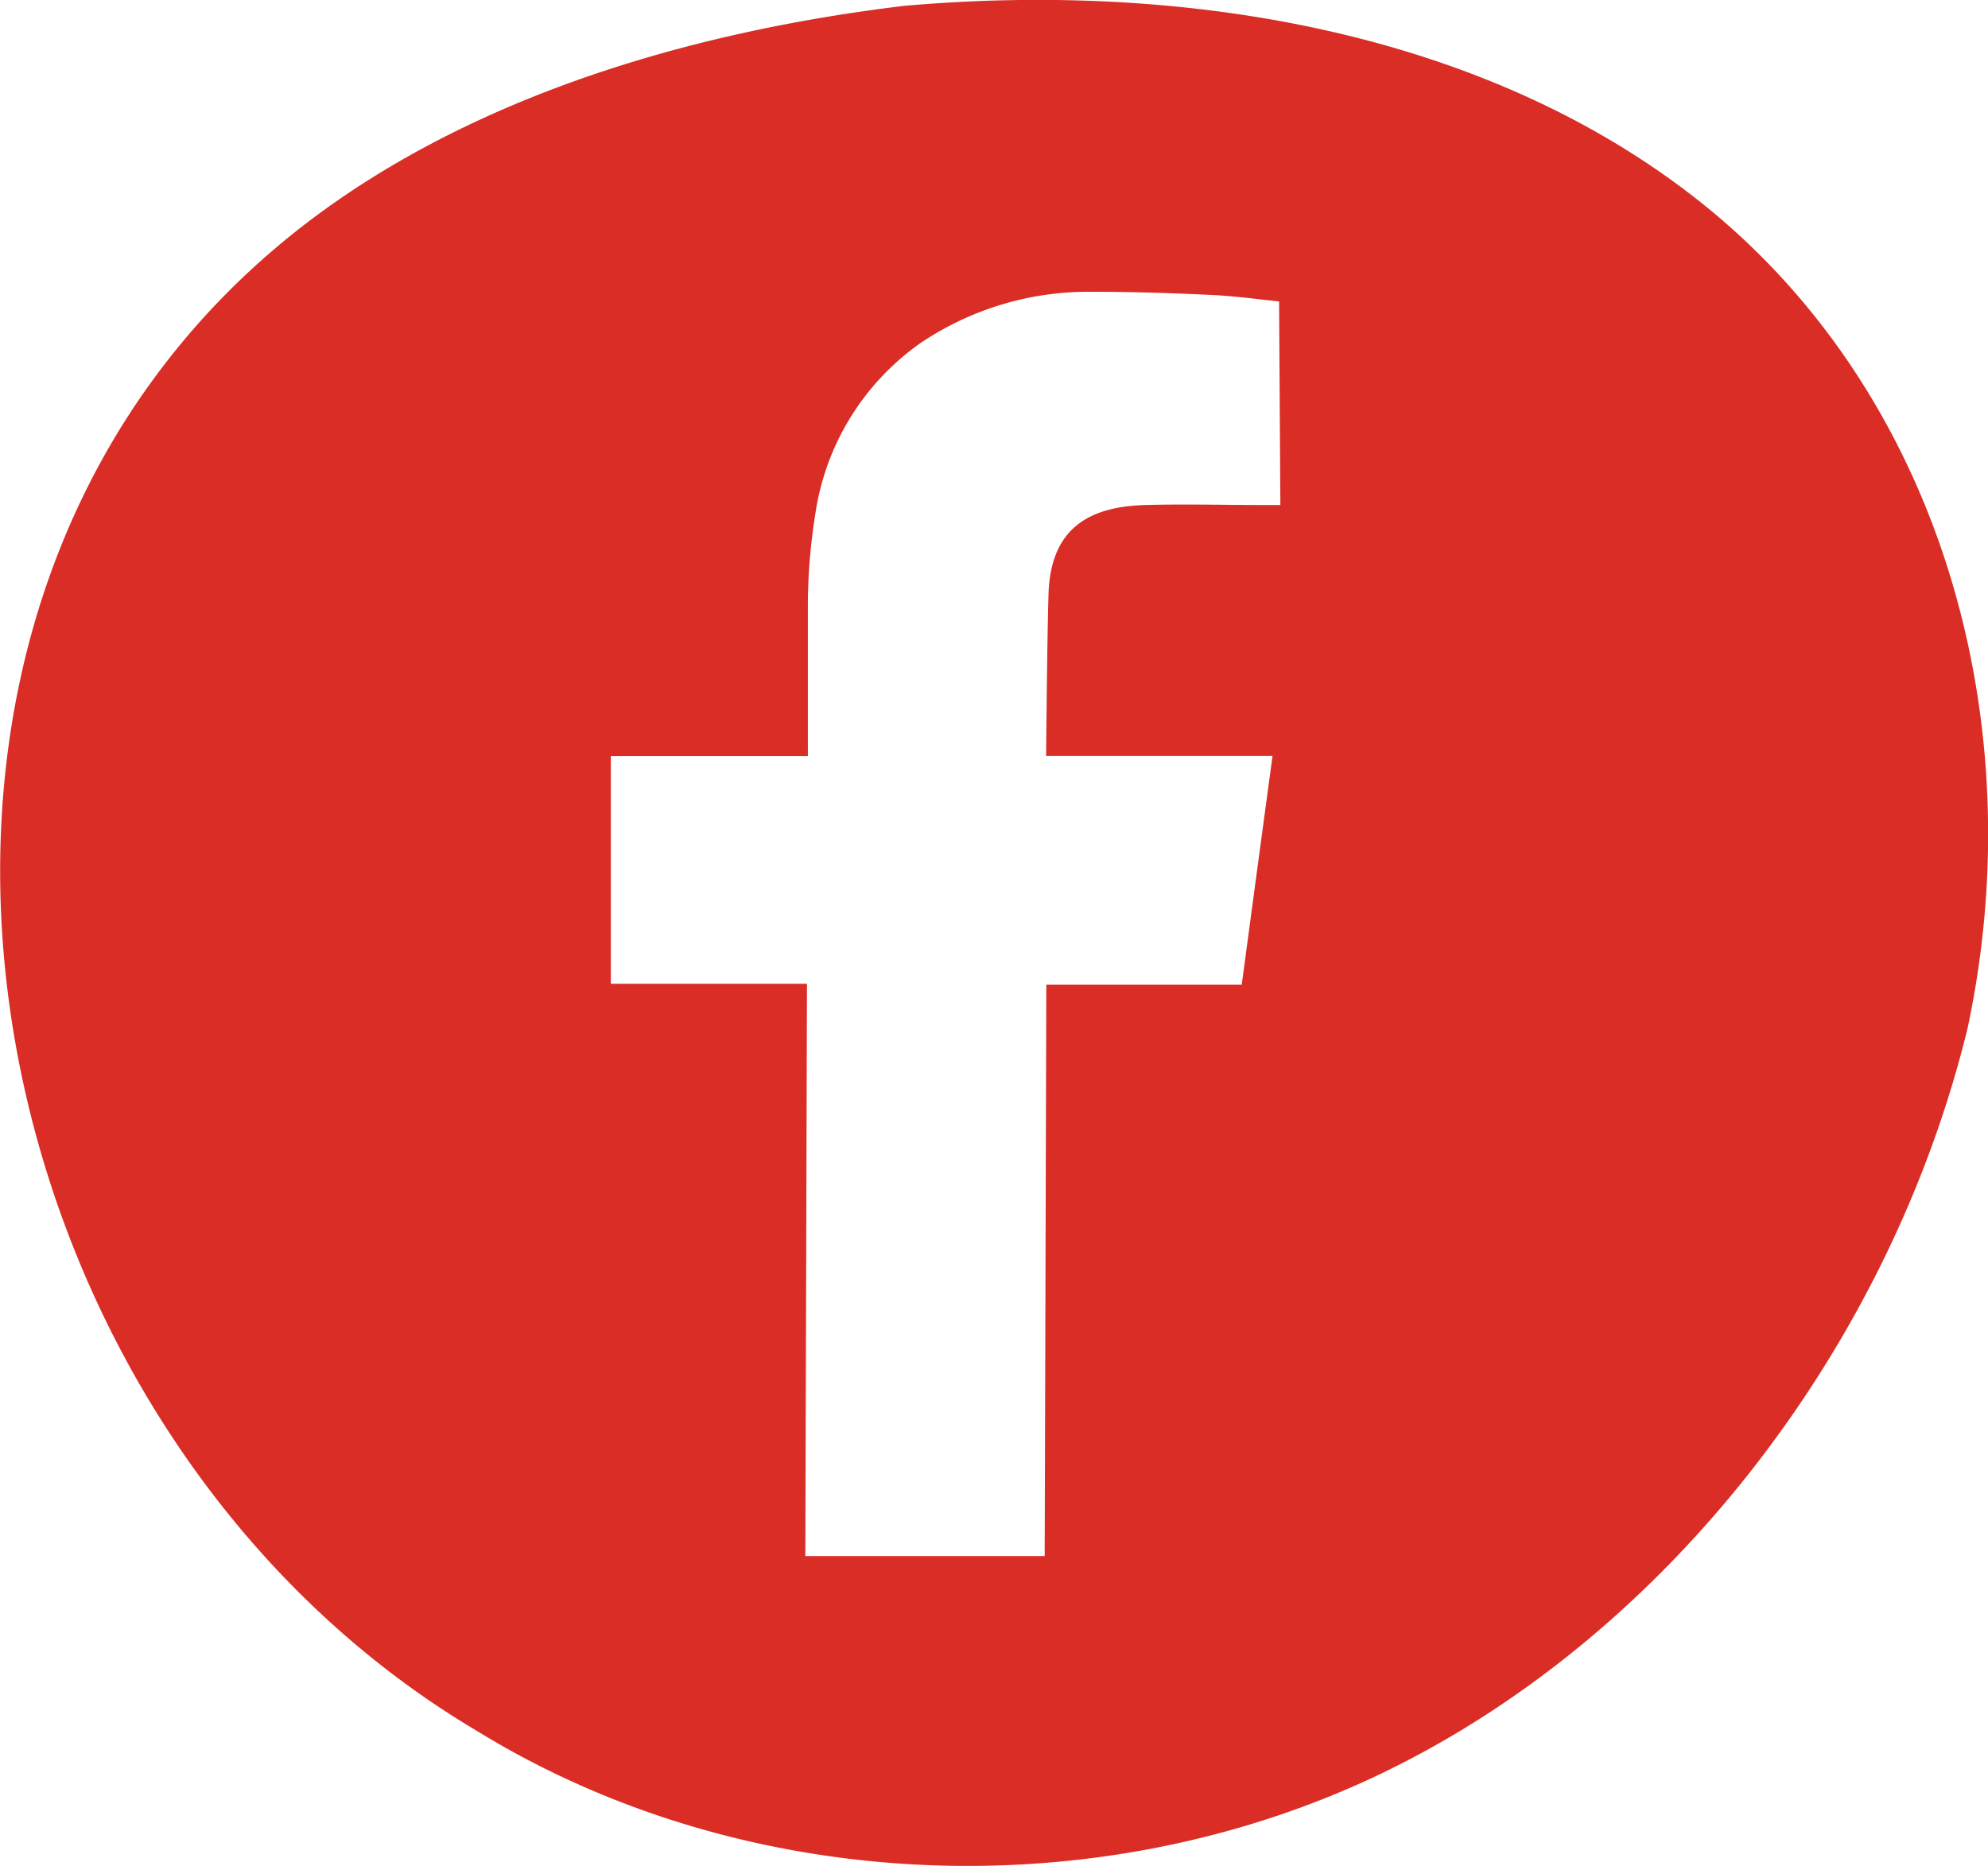 <svg id="Capa_1" data-name="Capa 1" xmlns="http://www.w3.org/2000/svg" viewBox="0 0 109.06 102.38"><defs><style>.cls-1{fill:#da2d26;fill-rule:evenodd;}</style></defs><title>sad</title><path class="cls-1" d="M412.71,12.09C400.91,2.64,384.37-.13,368.92,1.23c-11.21,1.35-22.38,4.62-31.15,10.72-29.29,20.37-21.47,66.65,7.73,83.95,14.82,9.1,34.37,9.77,49.92,2.16S423,74.69,427.24,57.37C430.84,40.59,425.86,22.63,412.71,12.09ZM389.55,28.62h-0.9c-2.17,0-4.34-.06-6.52,0-3,.09-5.19,1.21-5.3,4.9-0.08,2.68-.13,8.87-0.13,8.87l10,0h2.42c-0.58,4.28-1.13,8.39-1.69,12.55l-10.72,0-0.09,31.35-13.13,0,0.09-31.4-10.76,0,0-12.49,10.81,0V41.42c0-2.51,0-5,0-7.53a32,32,0,0,1,.41-4.79,13.94,13.94,0,0,1,5.7-9.32,16.46,16.46,0,0,1,9.45-2.86c2.23,0,4.47.07,6.7,0.18,1.21,0.06,2.43.23,3.59,0.35Z" transform="translate(-319.31 -0.91)"/></svg>